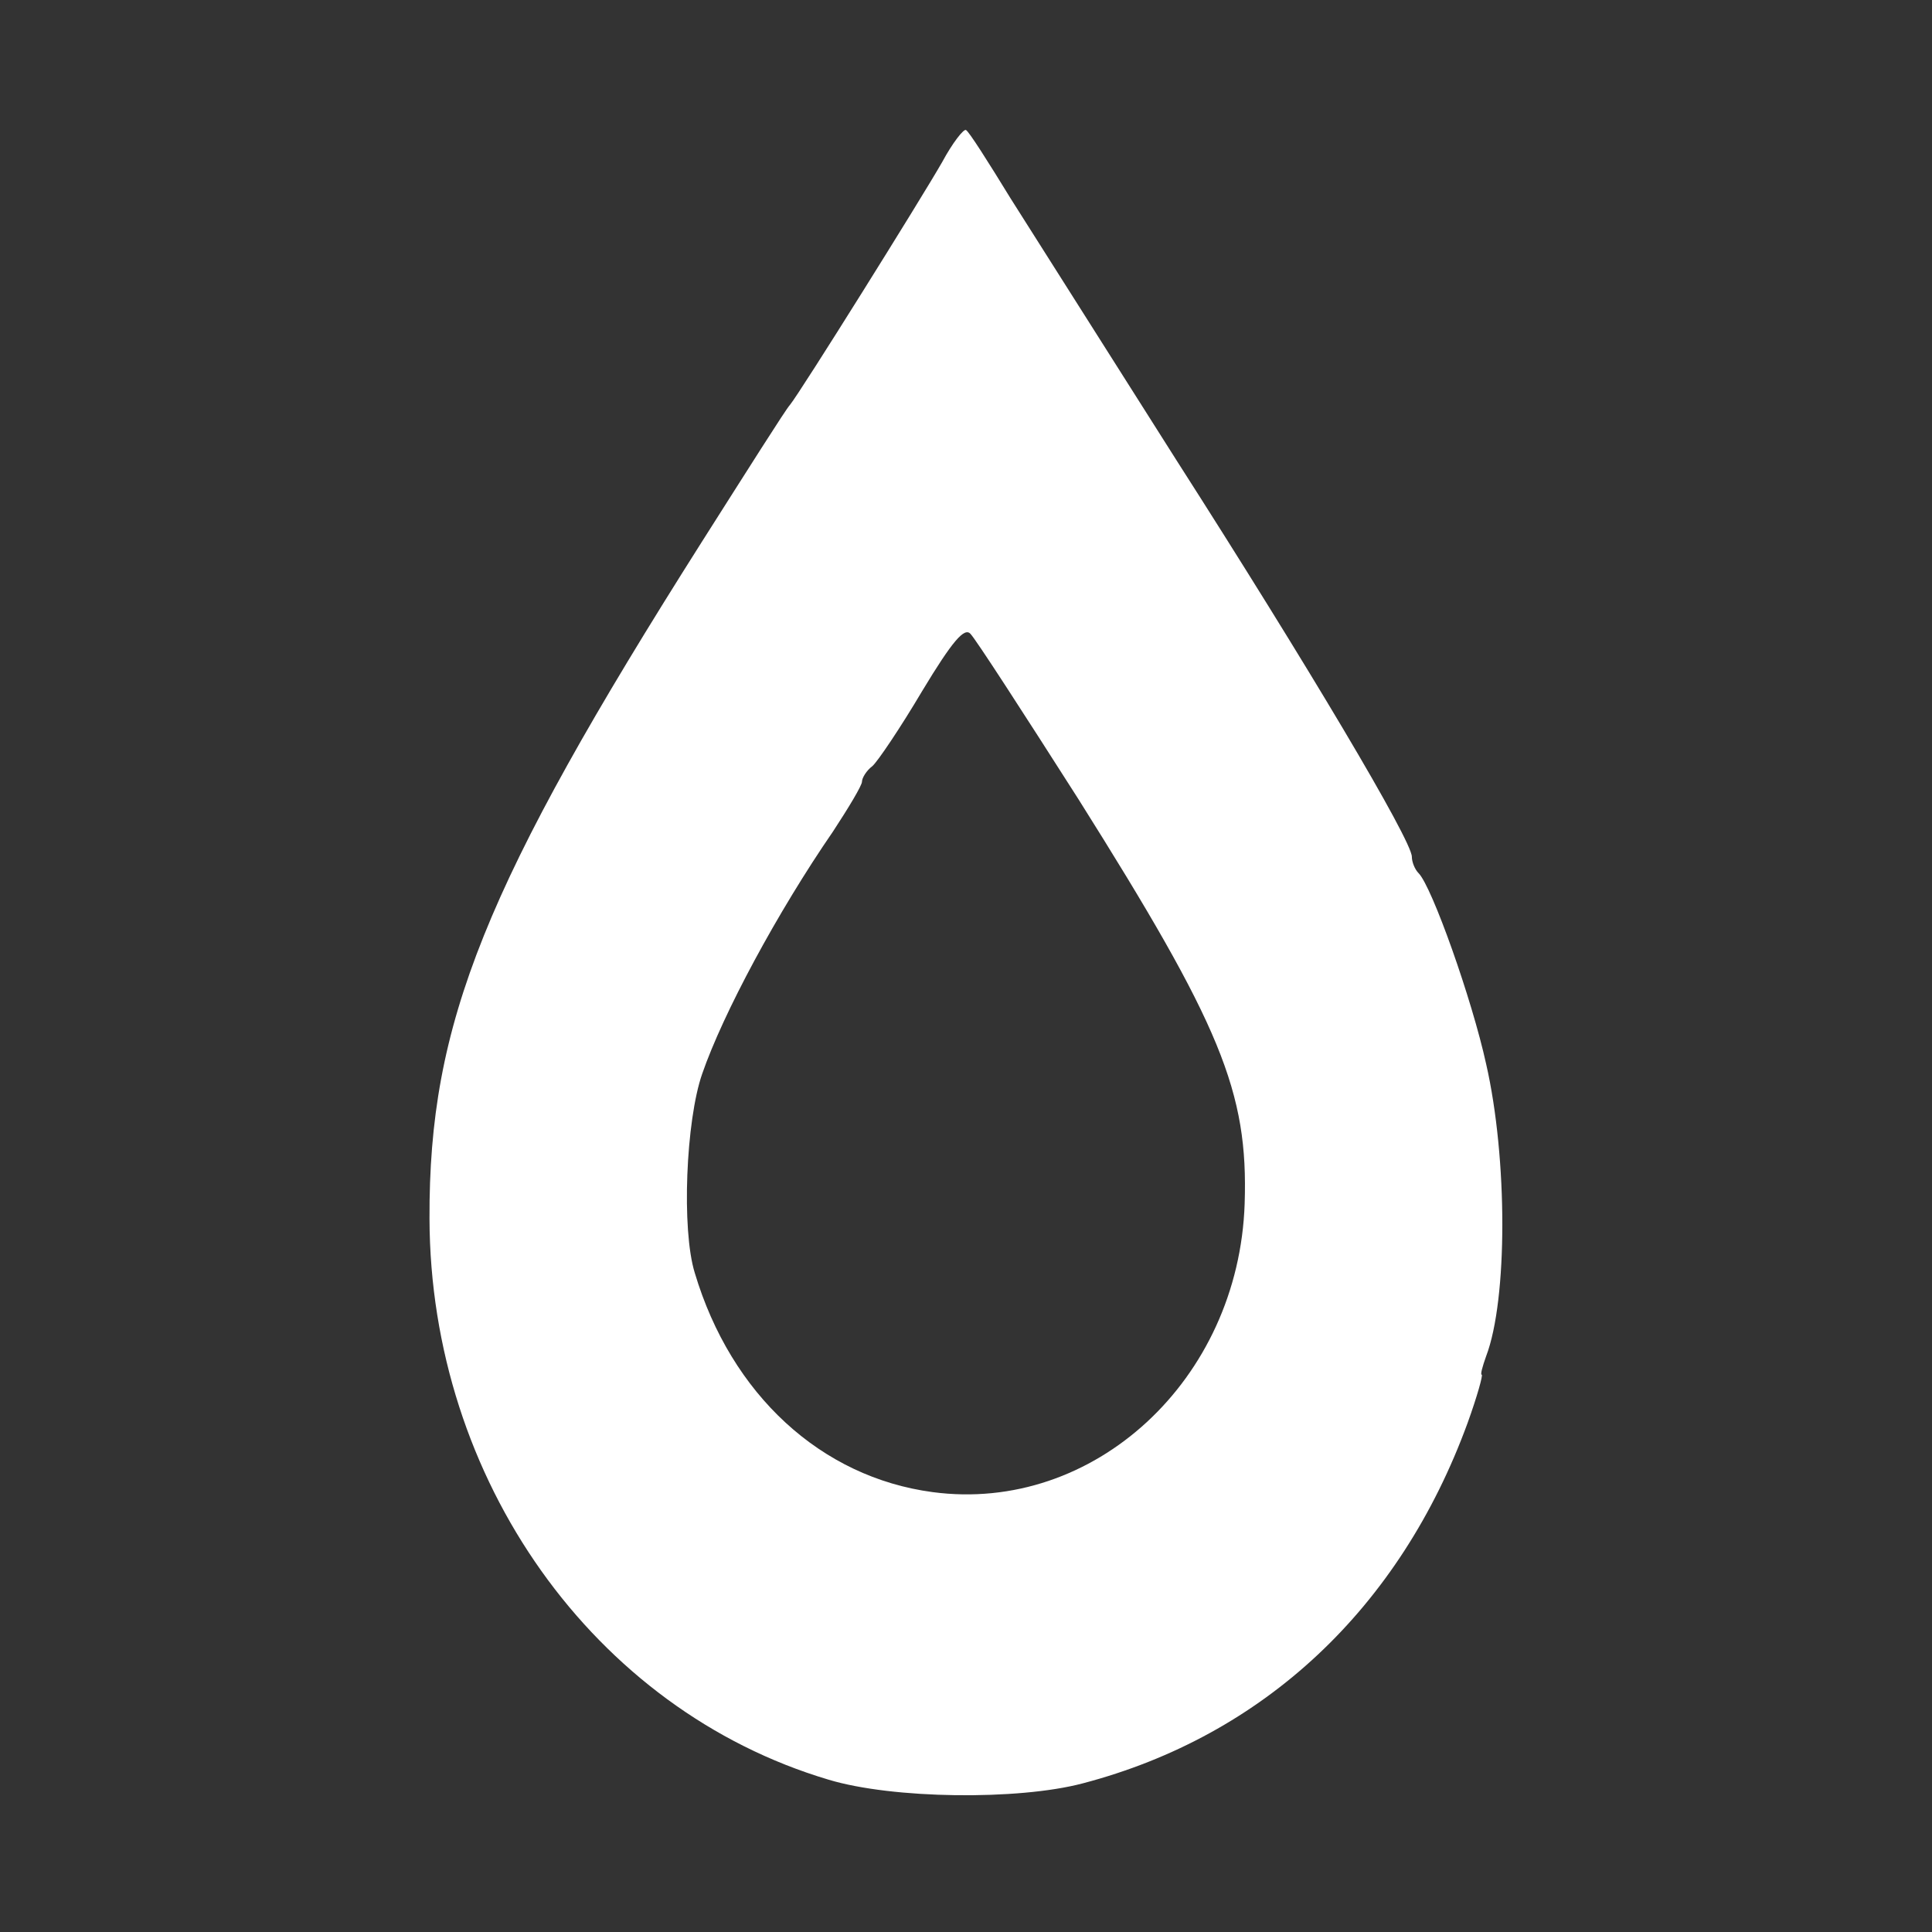 <svg xmlns="http://www.w3.org/2000/svg" width="346.667" height="346.667" viewBox="0 0 260 260" preserveAspectRatio="xMidYMid meet" xmlns:v="https://vecta.io/nano"><rect x="0" y="0" width="260" height="260" fill="#333333" stroke="none"/><path d="M126.8 21.8c-2.8 4.9-19.1 31-20.5 32.7-.5.5-5.8 8.9-11.9 18.5-29.2 46.1-36.7 64.7-36.6 91 .1 35.1 22.1 66.1 53.7 75.5 8.6 2.6 25.5 2.8 34.2.5 24.4-6.4 42.7-23.6 51.8-48.5 1.3-3.6 2.1-6.5 1.9-6.5s.1-1.1.6-2.5c2.9-7.6 2.9-26.6 0-39.3-1.9-8.7-7.3-23.9-9.1-25.7-.5-.5-.9-1.5-.9-2.2 0-2.2-14.1-25.9-31.7-53.4L136 26.7c-3-4.9-5.6-9-6-9.2-.3-.2-1.8 1.7-3.2 4.3zm18.3 85.7c19.2 30.5 22.9 39.4 22.4 54.5-.8 23.7-20.3 41.7-42 38.8-15-2-27.1-13.1-32-29.5-1.8-5.8-1.2-20.5 1-26.8 2.8-8.1 10.1-21.7 17.6-32.6 2.1-3.2 3.9-6.2 3.9-6.7s.6-1.5 1.4-2.1c.7-.6 3.8-5.2 6.7-10.1 4.1-6.8 5.7-8.6 6.5-7.7.7.7 7.1 10.6 14.5 22.2z" fill="#fff"/></svg>